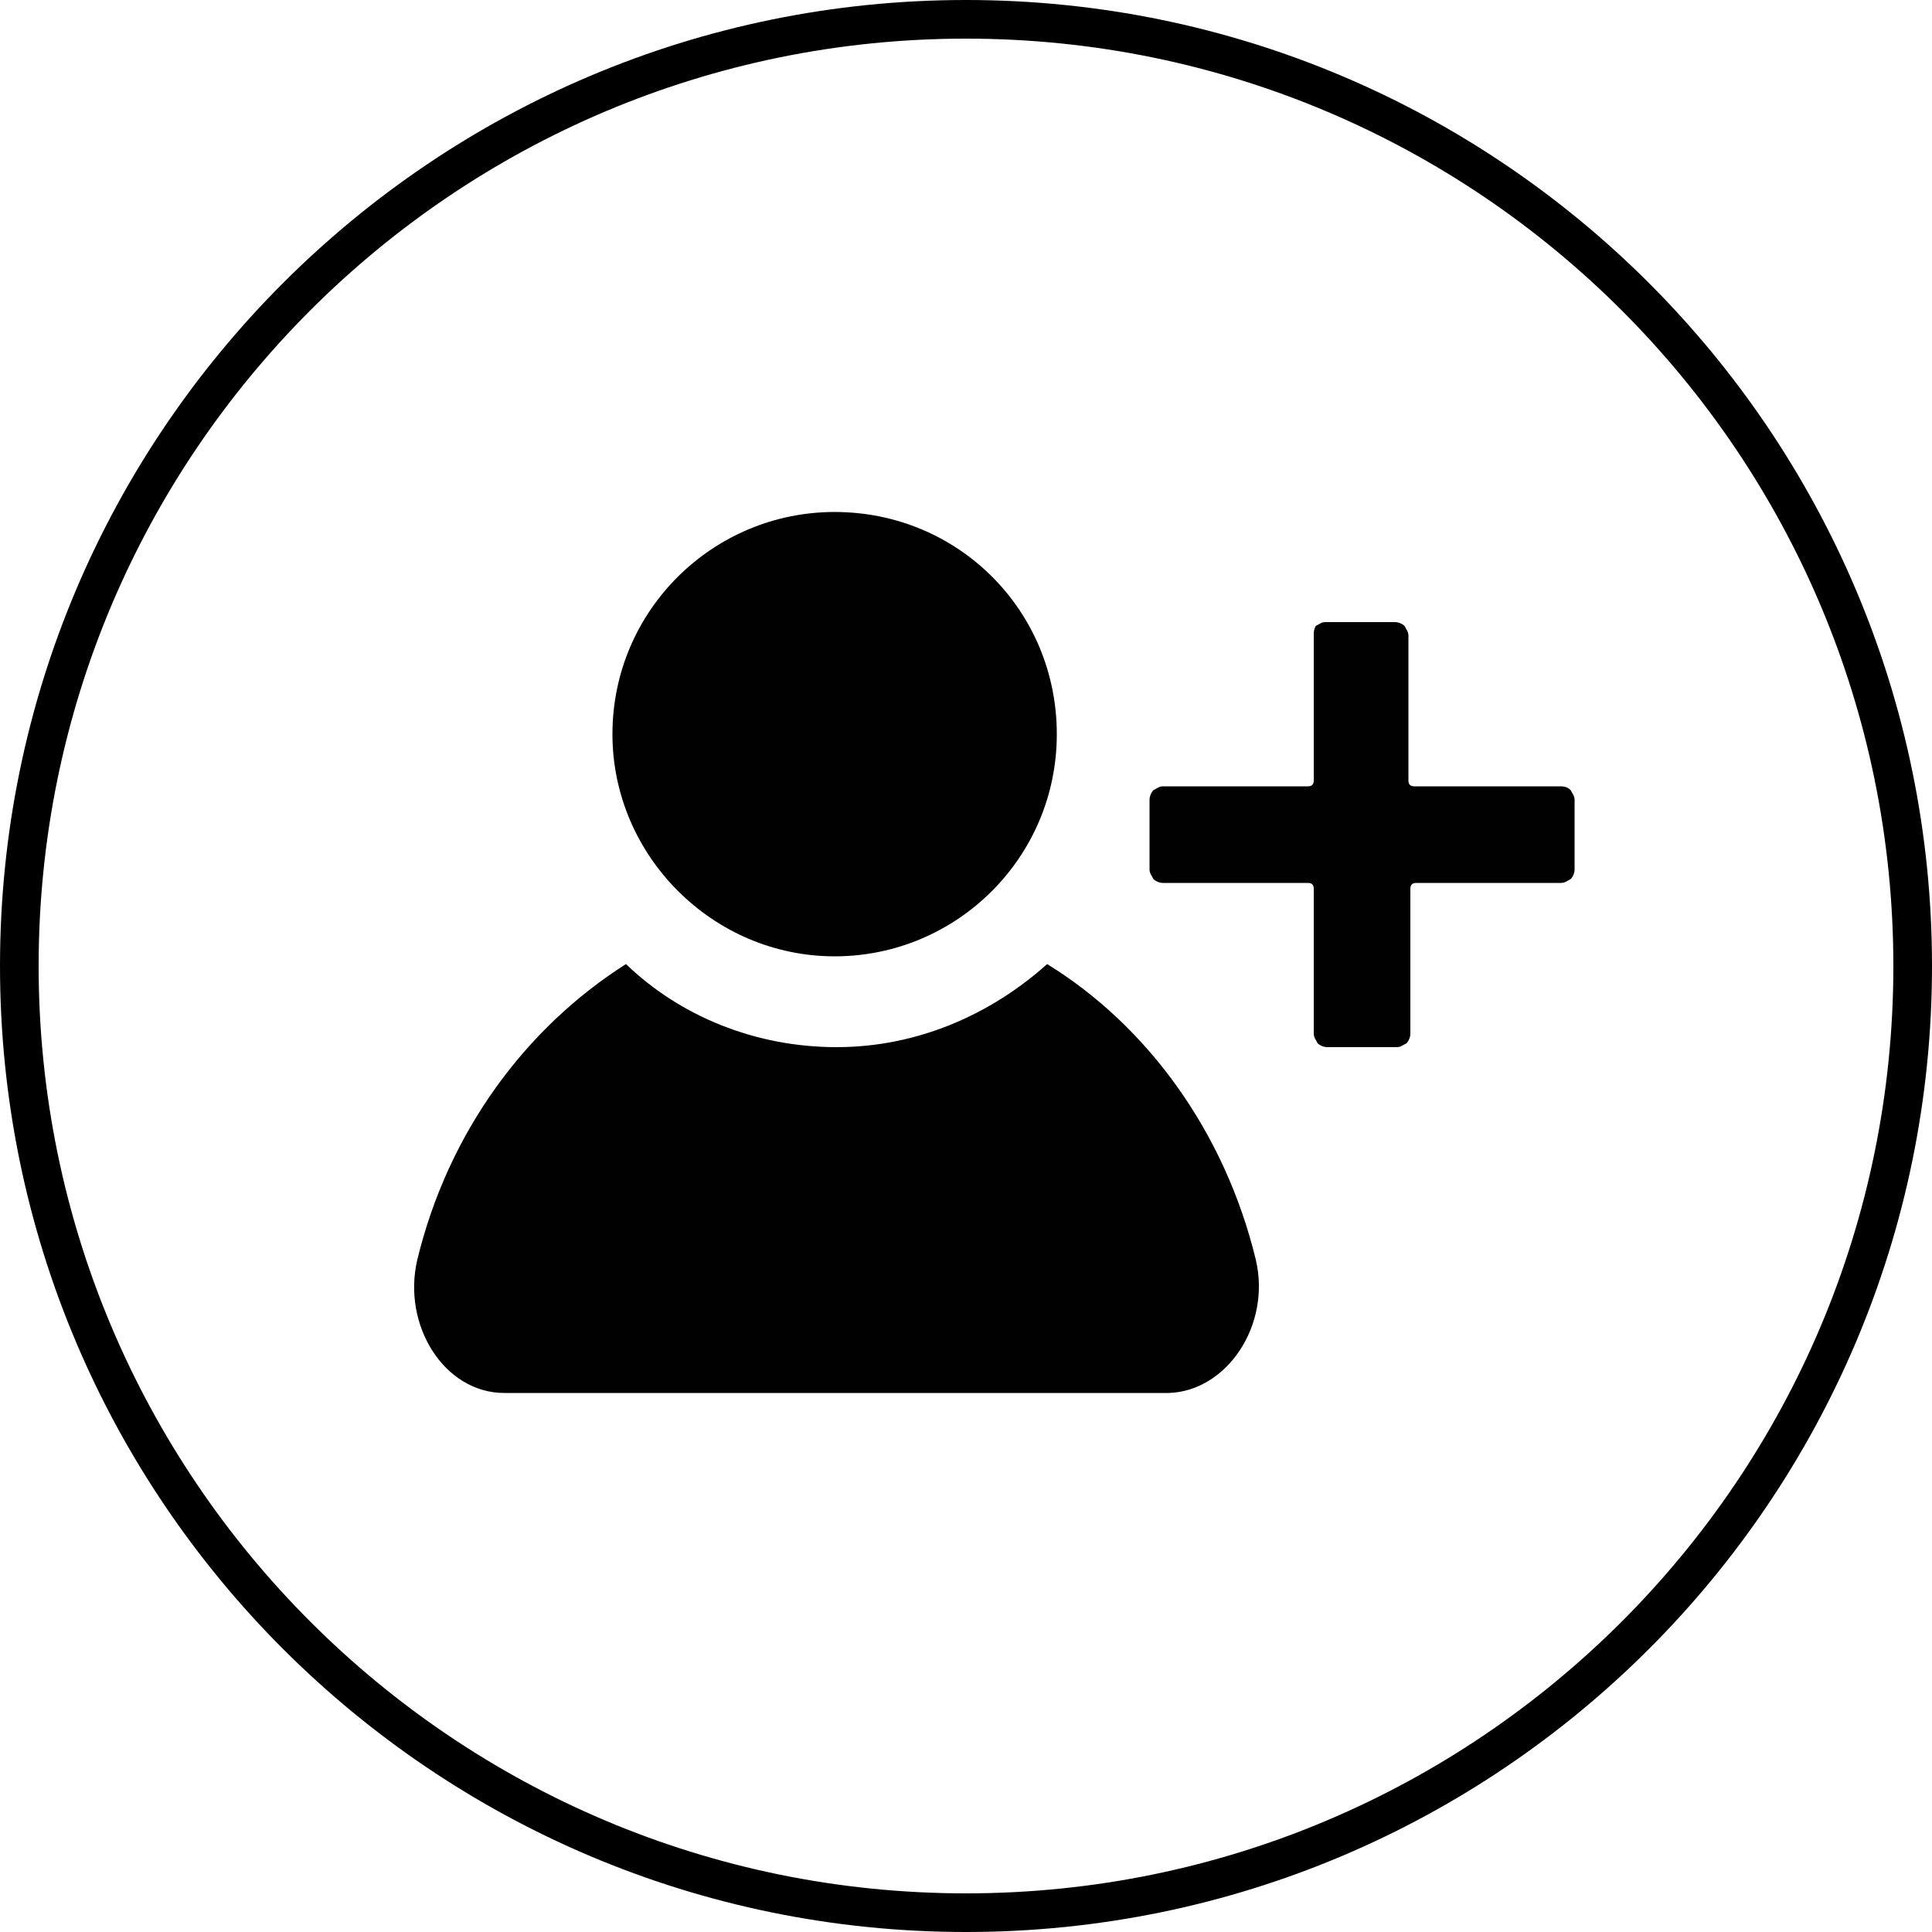 <?xml version="1.0" encoding="utf-8"?>
<!-- Generator: Adobe Illustrator 21.0.0, SVG Export Plug-In . SVG Version: 6.00 Build 0)  -->
<svg version="1.1" id="Layer_1" xmlns="http://www.w3.org/2000/svg" xmlns:xlink="http://www.w3.org/1999/xlink" x="0px" y="0px"
	 viewBox="0 0 100 100" style="enable-background:new 0 0 100 100;" xml:space="preserve">
<style type="text/css">
	.st0{fill:#010101;}
</style>
<g>
	<path d="M50,100C22.4,100,0,77.6,0,50S22.4,0,50,0c27.6,0,50,22.4,50,50S77.6,100,50,100z M50,2C23.5,2,2,23.5,2,50
		c0,26.5,21.5,48,48,48s48-21.5,48-48C98,23.5,76.5,2,50,2z"/>
	<path class="st0" d="M54.7,38c0,6.4-5.2,11.5-11.5,11.5S31.7,44.3,31.7,38c0-6.4,5.2-11.5,11.5-11.5C49.6,26.5,54.7,31.6,54.7,38
		 M65,65.2c-1.6-6.6-5.6-12.1-10.8-15.3c-2.9,2.6-6.7,4.3-10.9,4.3c-4.2,0-8.1-1.6-10.9-4.3c-5.2,3.3-9.2,8.7-10.8,15.3
		c-0.8,3.4,1.4,6.9,4.5,6.9h34.4C63.5,72,65.8,68.6,65,65.2 M80.7,40.7h-7.5c-0.2,0-0.3-0.1-0.3-0.3v-7.5c0-0.2-0.1-0.3-0.2-0.5
		c-0.1-0.1-0.3-0.2-0.5-0.2h-3.6c-0.2,0-0.3,0.1-0.5,0.2C68,32.6,68,32.7,68,32.9v7.5c0,0.2-0.1,0.3-0.3,0.3h-7.5
		c-0.2,0-0.3,0.1-0.5,0.2c-0.1,0.1-0.2,0.3-0.2,0.5V45c0,0.2,0.1,0.3,0.2,0.5c0.1,0.1,0.3,0.2,0.5,0.2h7.5c0.2,0,0.3,0.1,0.3,0.3
		v7.5c0,0.2,0.1,0.3,0.2,0.5c0.1,0.1,0.3,0.2,0.5,0.2h3.6c0.2,0,0.3-0.1,0.5-0.2c0.1-0.1,0.2-0.3,0.2-0.5v-7.5
		c0-0.2,0.1-0.3,0.3-0.3h7.5c0.2,0,0.3-0.1,0.5-0.2c0.1-0.1,0.2-0.3,0.2-0.5v-3.6c0-0.2-0.1-0.3-0.2-0.5
		C81.1,40.7,80.9,40.7,80.7,40.7z"/>
</g>
</svg>
